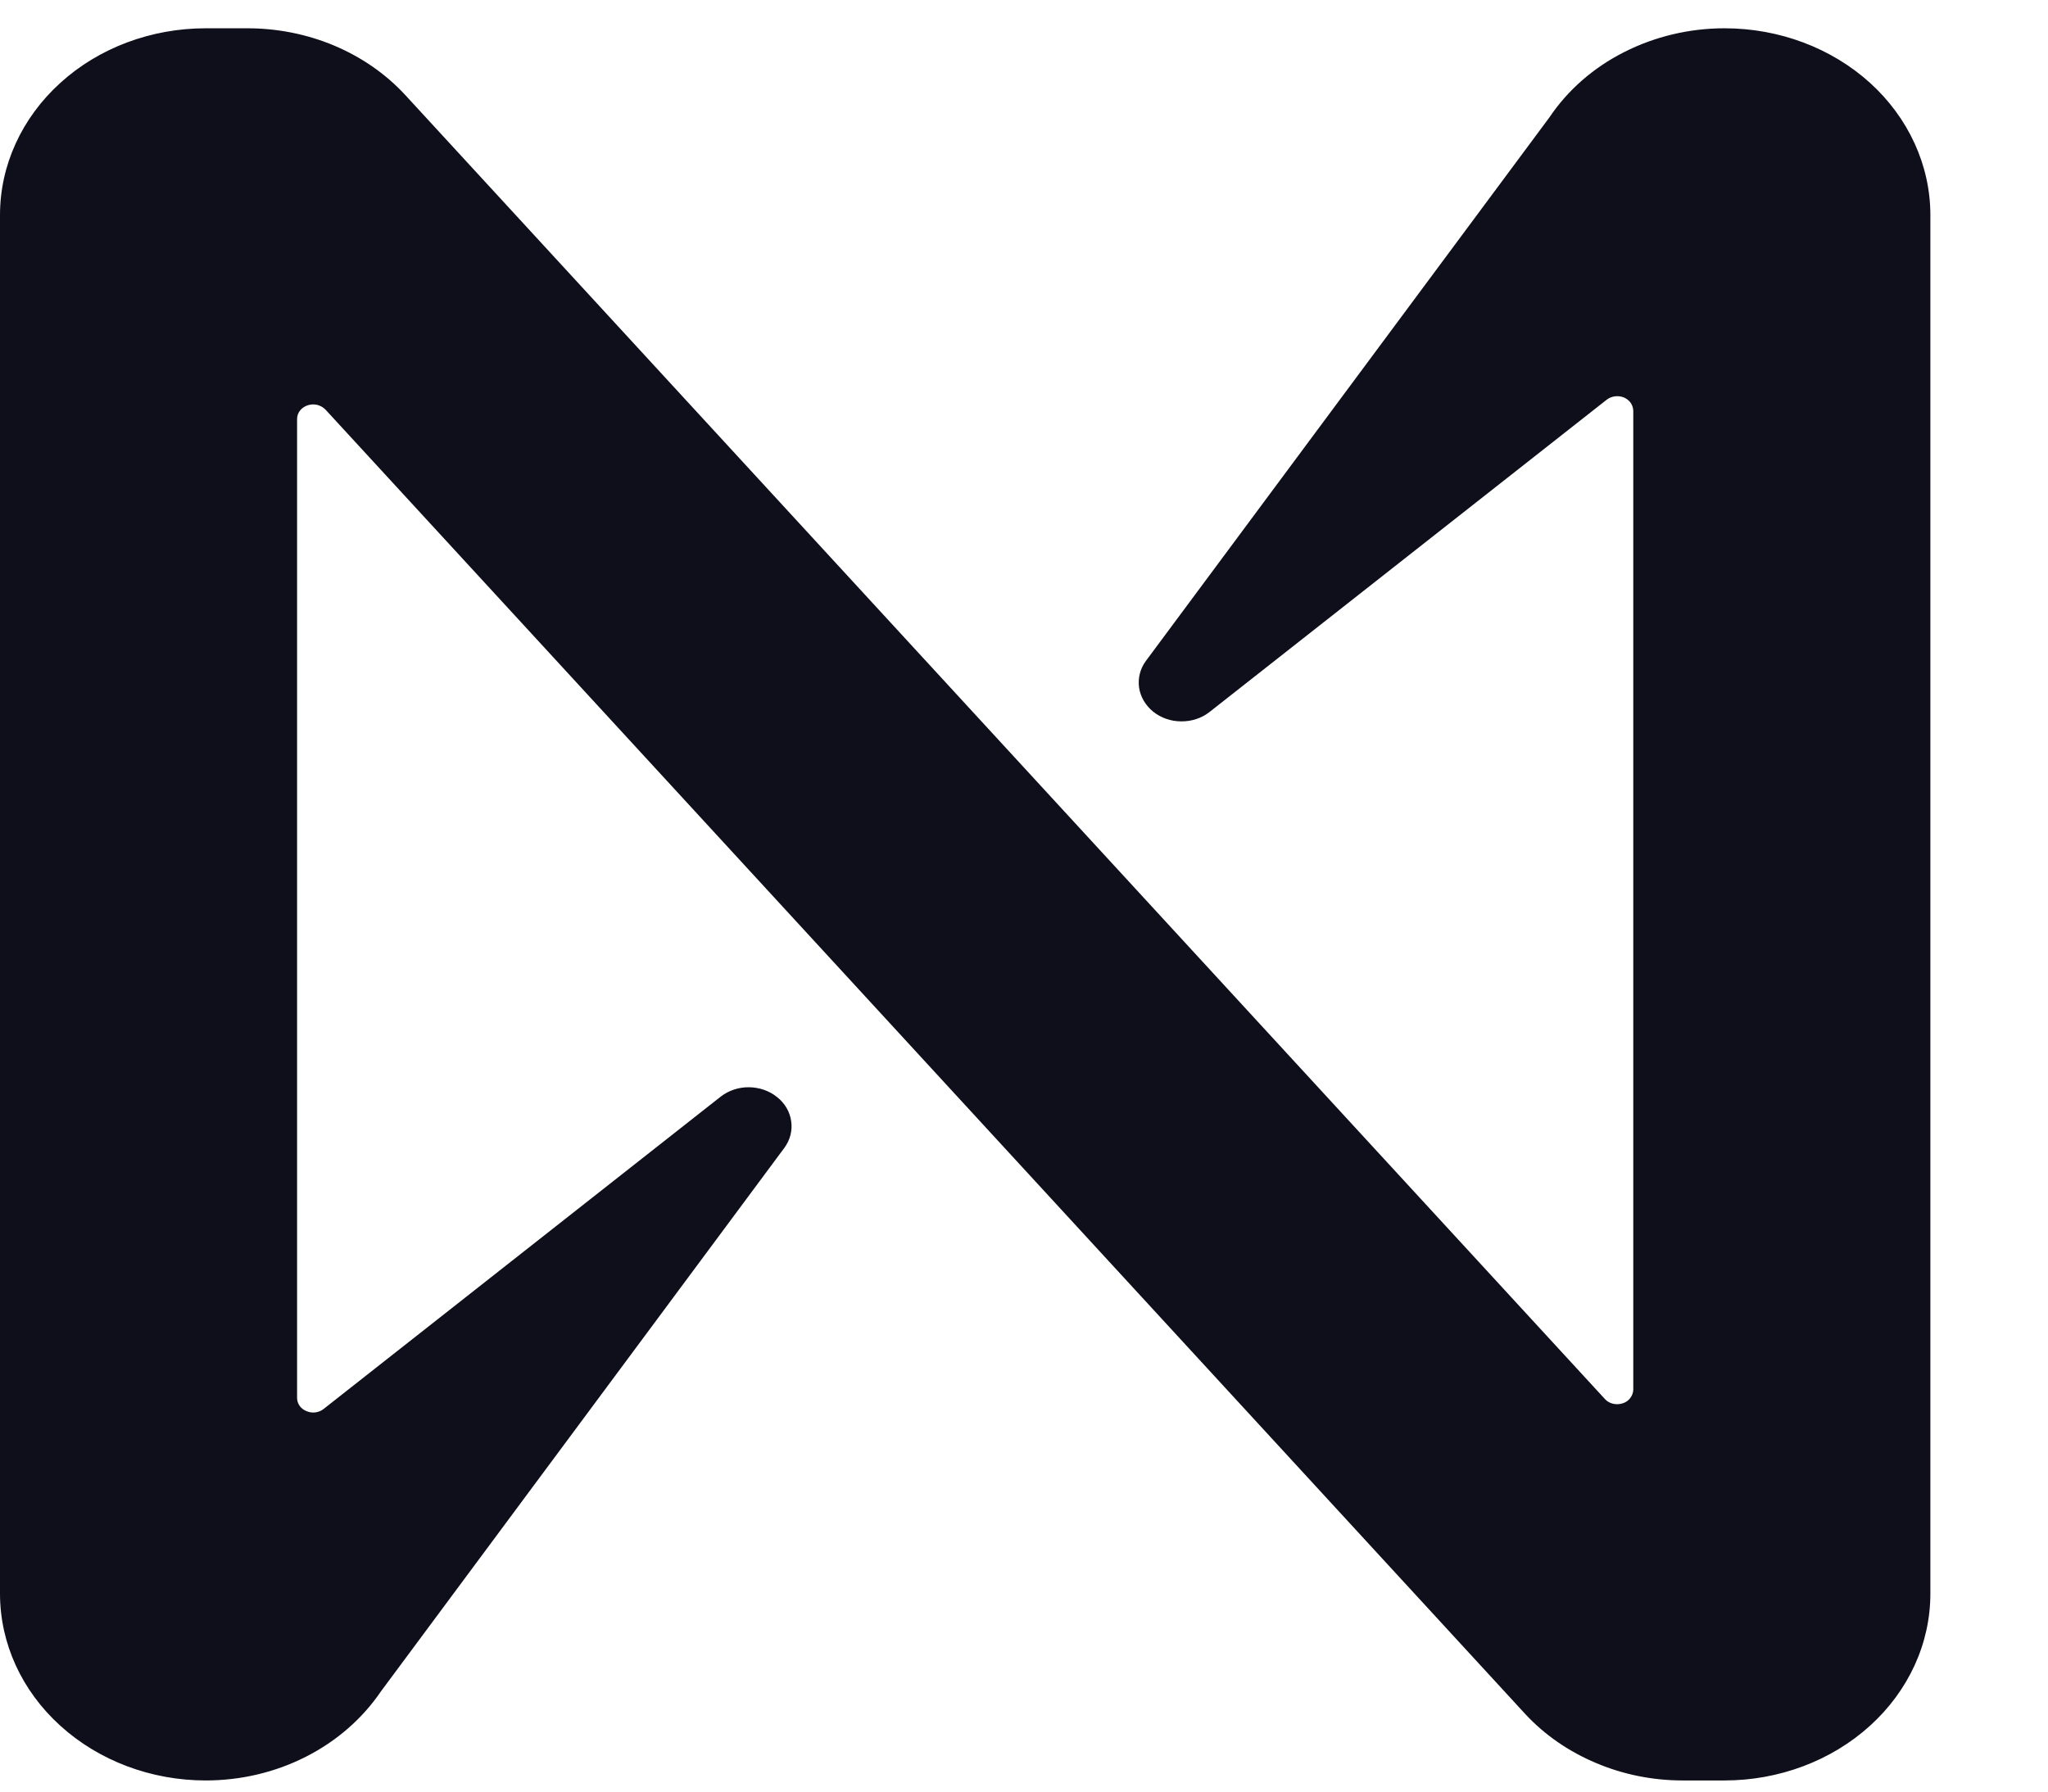 <svg width="16" height="14" viewBox="0 0 16 14" fill="none" xmlns="http://www.w3.org/2000/svg">
<path id="Vector" d="M12.105 0.917L8.952 5.165C8.907 5.226 8.889 5.3 8.899 5.373C8.91 5.446 8.949 5.512 9.009 5.561C9.07 5.61 9.148 5.637 9.228 5.637C9.309 5.638 9.388 5.612 9.449 5.564L12.553 3.123C12.571 3.109 12.594 3.1 12.617 3.097C12.641 3.094 12.665 3.097 12.687 3.106C12.708 3.115 12.727 3.13 12.74 3.148C12.752 3.166 12.759 3.187 12.76 3.209V10.86C12.759 10.883 12.751 10.906 12.736 10.925C12.722 10.944 12.701 10.959 12.677 10.966C12.652 10.974 12.626 10.975 12.601 10.969C12.576 10.963 12.554 10.95 12.538 10.932L3.161 0.737C3.01 0.575 2.822 0.445 2.61 0.356C2.398 0.267 2.167 0.221 1.934 0.221H1.607C1.181 0.221 0.772 0.374 0.471 0.648C0.169 0.922 0 1.293 0 1.68V12.456C0.001 12.843 0.17 13.213 0.472 13.486C0.773 13.759 1.181 13.913 1.607 13.913C1.882 13.913 2.152 13.849 2.391 13.727C2.631 13.605 2.832 13.429 2.976 13.217L6.129 8.968C6.173 8.907 6.192 8.834 6.181 8.761C6.171 8.688 6.132 8.621 6.071 8.573C6.011 8.524 5.933 8.497 5.852 8.496C5.771 8.495 5.693 8.521 5.631 8.569L2.527 11.011C2.509 11.025 2.487 11.034 2.463 11.037C2.44 11.04 2.416 11.036 2.394 11.027C2.372 11.018 2.354 11.004 2.341 10.986C2.328 10.967 2.321 10.946 2.321 10.925V3.274C2.321 3.25 2.329 3.227 2.344 3.208C2.359 3.189 2.38 3.175 2.404 3.167C2.428 3.159 2.454 3.158 2.479 3.164C2.504 3.171 2.526 3.183 2.543 3.201L11.919 13.397C12.07 13.559 12.258 13.688 12.47 13.777C12.682 13.867 12.913 13.913 13.146 13.913H13.473C13.899 13.913 14.308 13.759 14.61 13.485C14.911 13.212 15.081 12.841 15.081 12.454V1.677C15.08 1.291 14.91 0.92 14.609 0.647C14.307 0.374 13.899 0.221 13.473 0.221C13.199 0.221 12.929 0.285 12.689 0.407C12.449 0.528 12.248 0.704 12.105 0.917Z" fill="#0F0F1C"/>
</svg>
